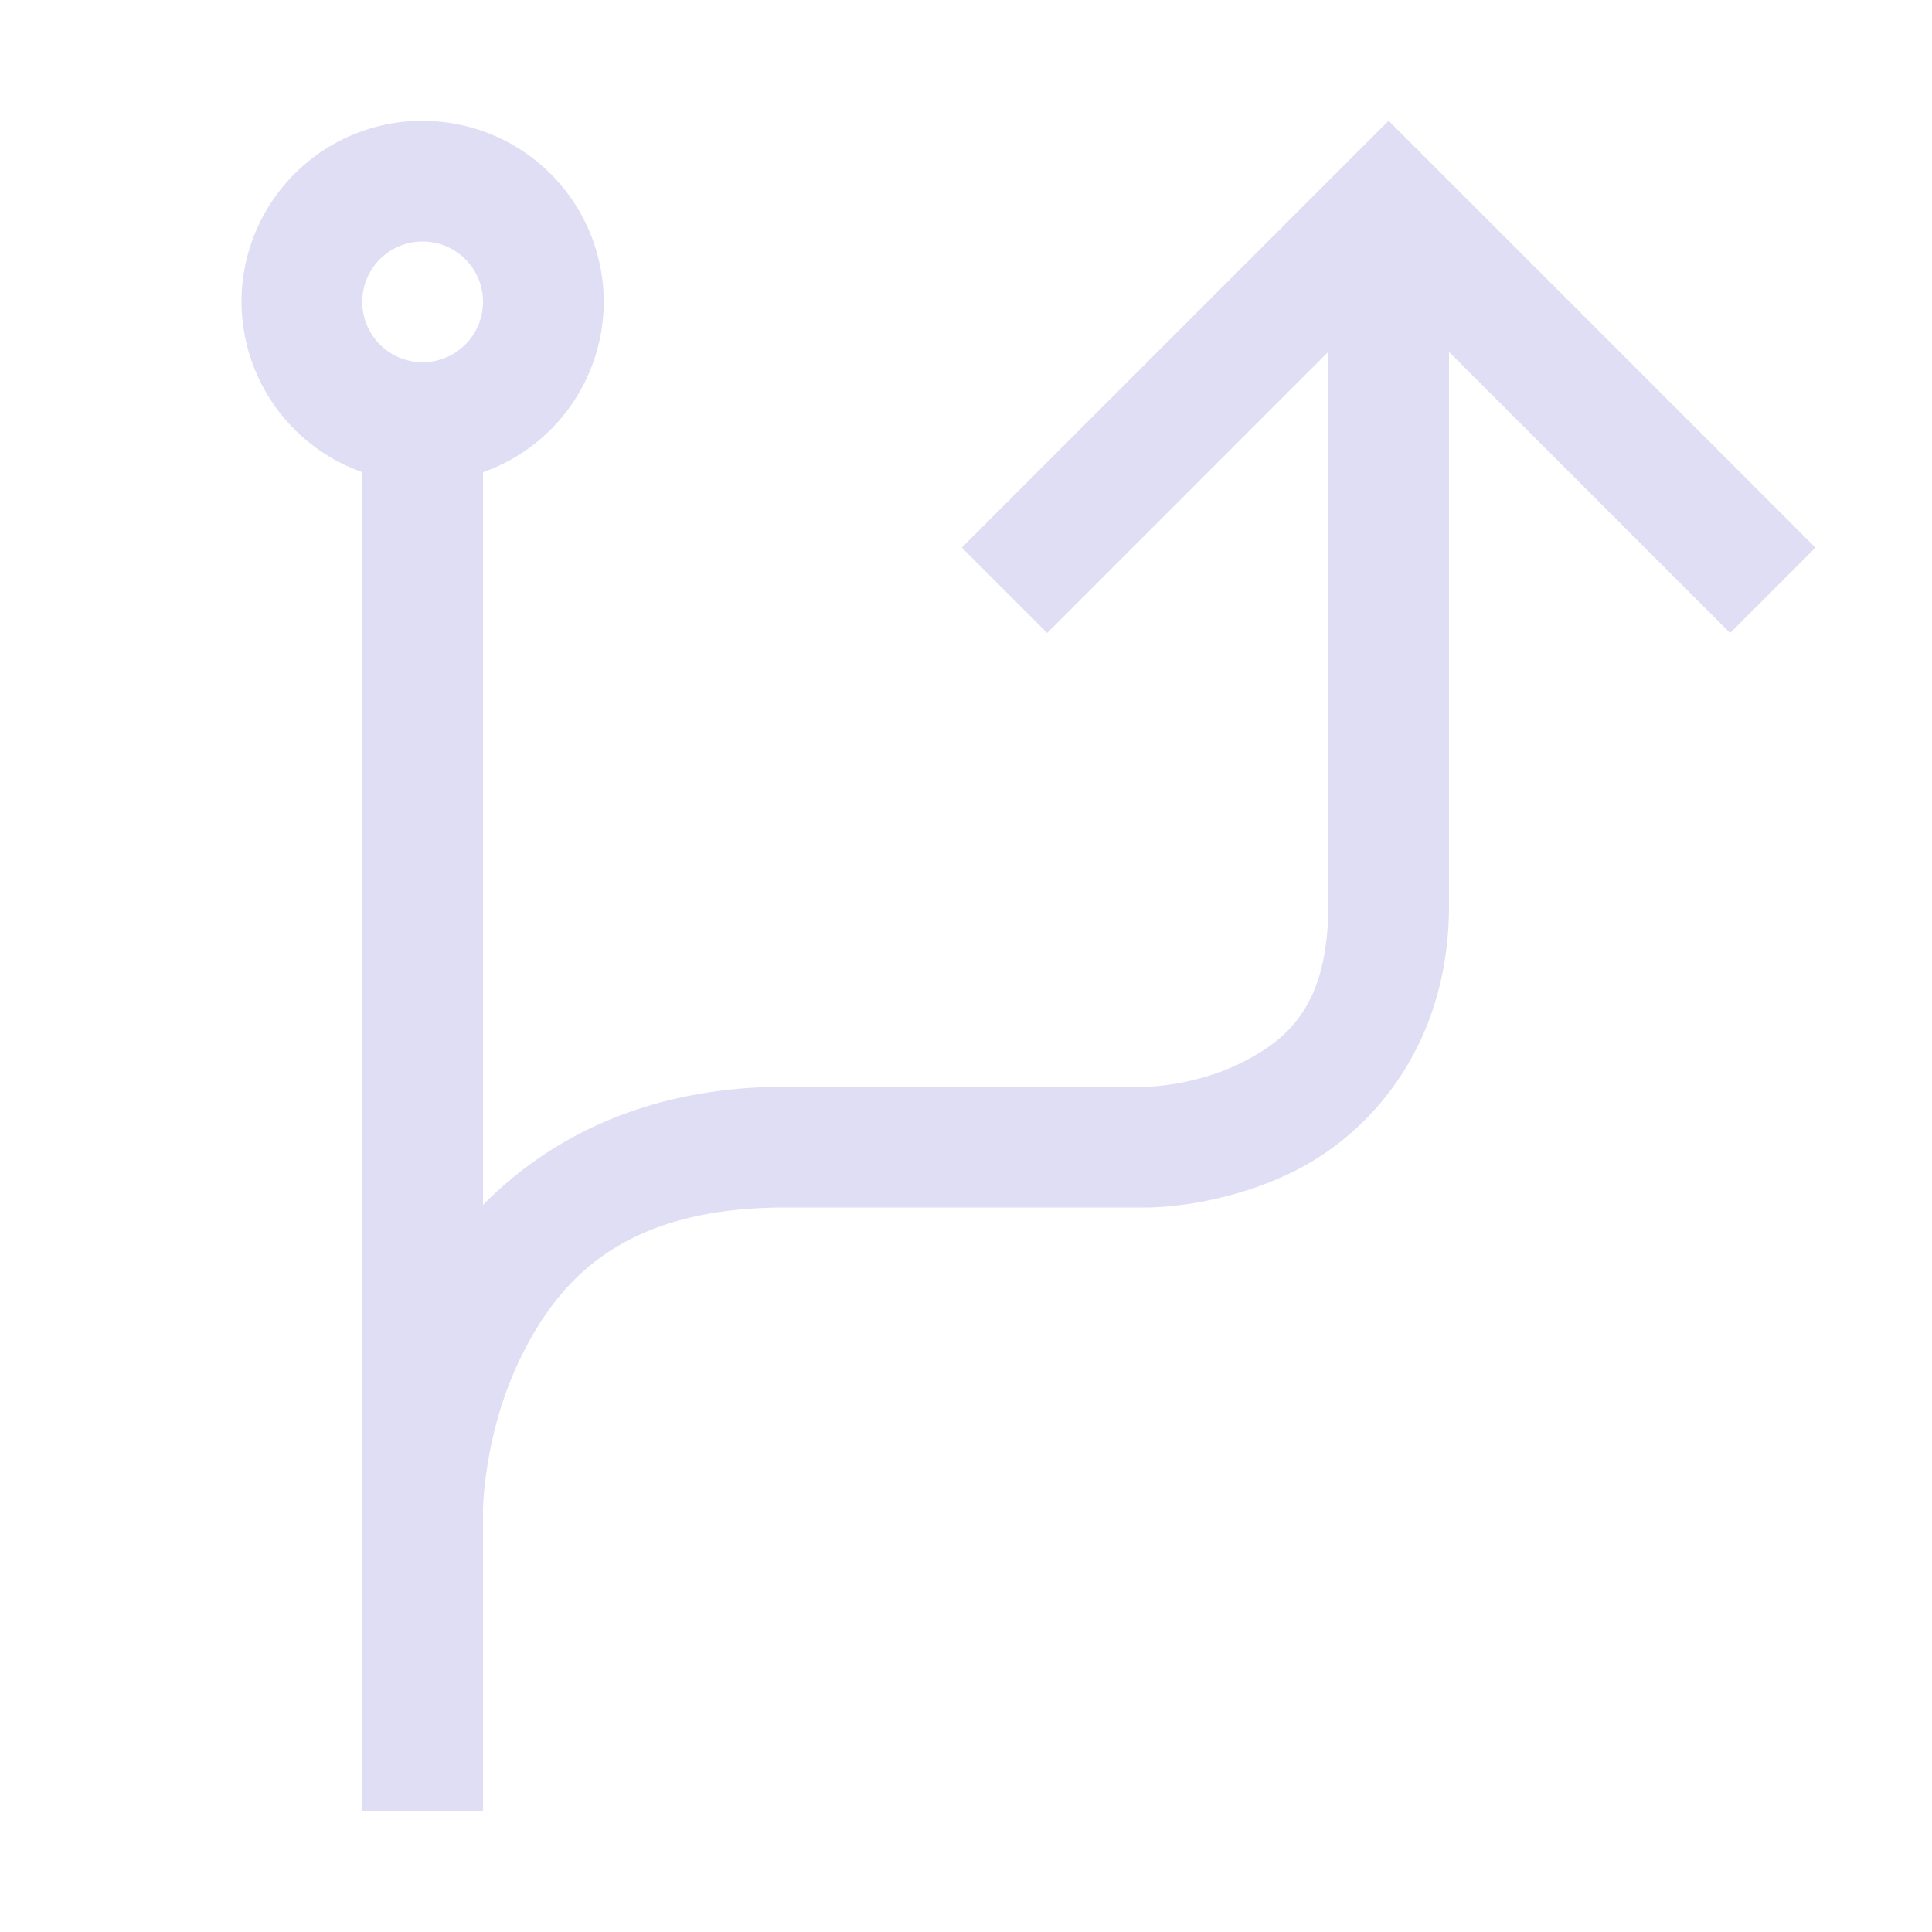 <svg width="16" height="16" version="1.1" xmlns="http://www.w3.org/2000/svg">
 <path d="m3.5 1a1.5 1.5 0 0 0-1.5 1.5 1.5 1.5 0 0 0 1 1.41v8.59 2 0.5h1v-2.5s0.007-0.647 0.322-1.277c0.315-0.631 0.844-1.223 2.178-1.223h3s0.603 0.007 1.223-0.303c0.619-0.31 1.277-1.031 1.277-2.197v-4.586l2.328 2.328 0.707-0.707-3.535-3.535-3.535 3.535 0.707 0.707 2.328-2.328v2.086 2.5c0 0.833-0.342 1.112-0.723 1.303-0.381 0.19-0.777 0.197-0.777 0.197h-3c-1.145 0-1.96 0.429-2.5 0.979v-6.068a1.5 1.5 0 0 0 1-1.41 1.5 1.5 0 0 0-1.5-1.5zm0 1a0.5 0.5 0 0 1 0.5 0.5 0.5 0.5 0 0 1-0.5 0.5 0.5 0.5 0 0 1-0.5-0.5 0.5 0.5 0 0 1 0.5-0.5z" fill="#e0def4"/>
</svg>
